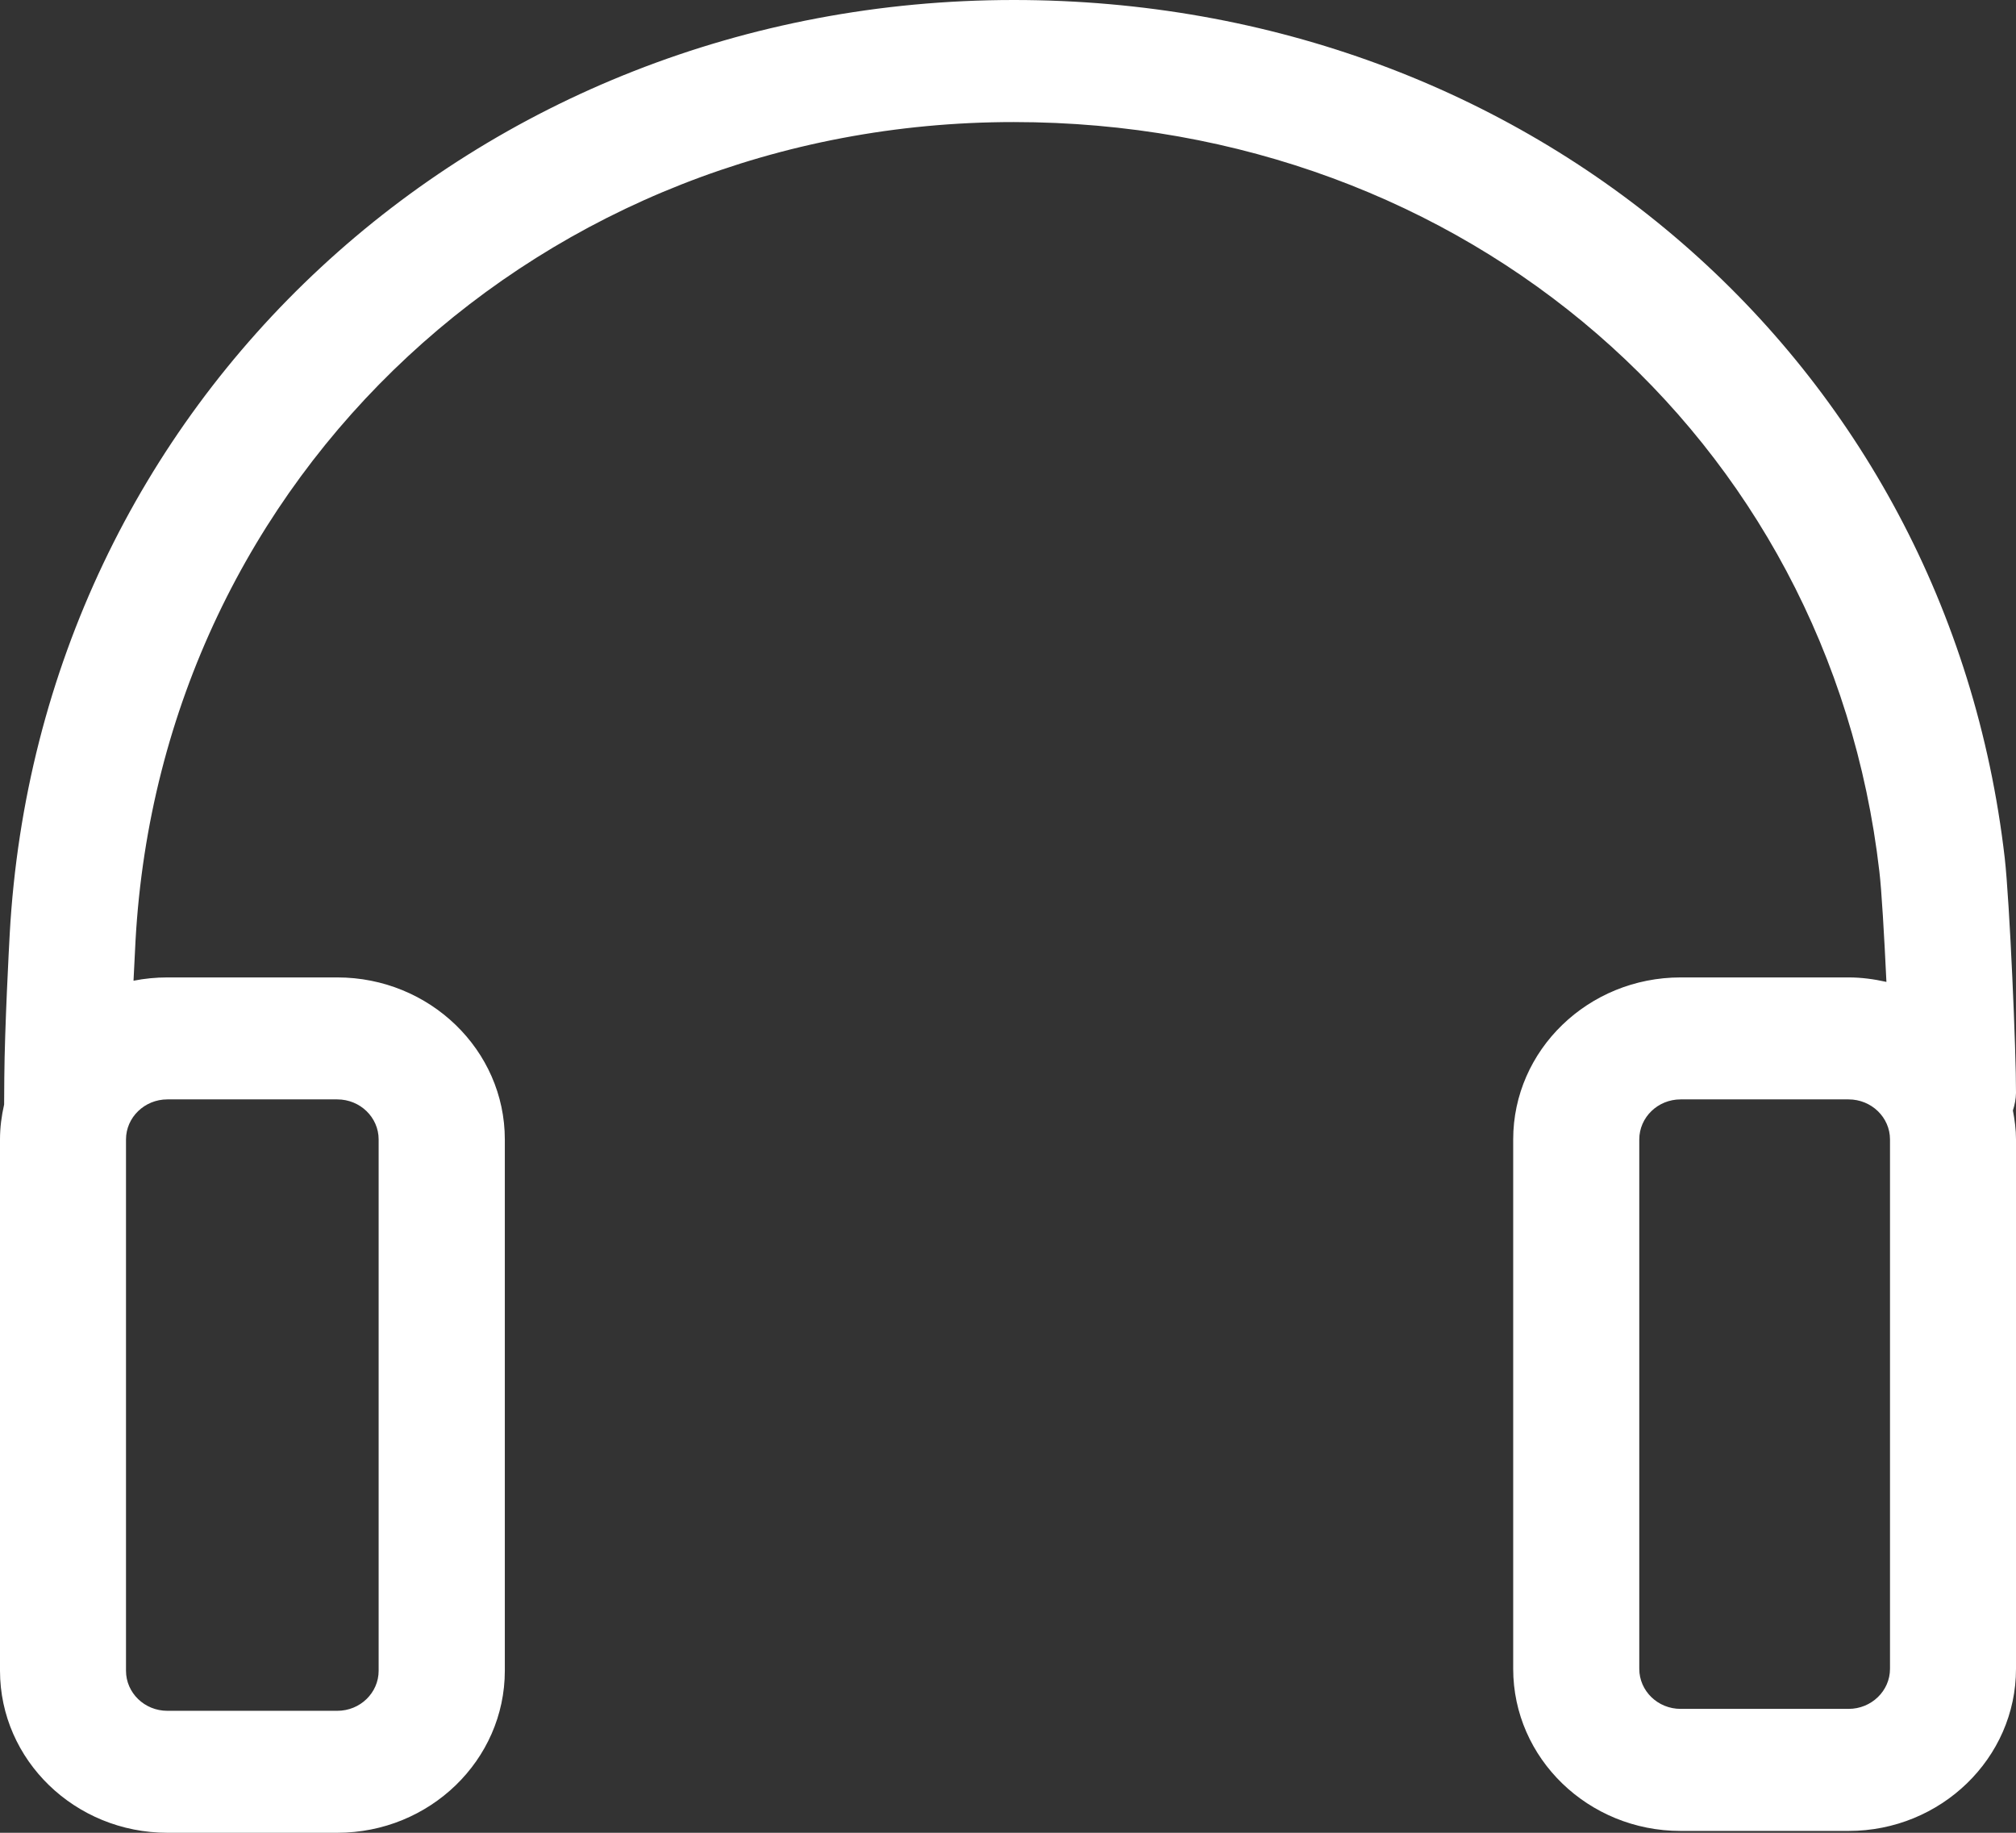 <svg width="22" height="20" viewBox="0 0 22 20" fill="none" xmlns="http://www.w3.org/2000/svg">
<rect x="0" y="0" width="22" height="20" fill="#333333" stroke="none"/>
<path d="M22 11.926C22.002 11.488 21.931 9.835 21.877 9.362C21.251 3.937 16.703 0 11.063 0C5.188 0 0.428 4.382 0.106 10.192C0.099 10.319 0.051 11.219 0.047 11.755L0.045 12.053C0.017 12.176 0 12.303 0 12.434V18.231C0 19.207 0.819 20 1.827 20H3.681C4.689 20 5.509 19.207 5.509 18.231V12.434C5.509 11.459 4.688 10.666 3.681 10.666H1.826C1.702 10.666 1.578 10.678 1.457 10.702C1.467 10.486 1.476 10.315 1.479 10.264C1.762 5.171 5.93 1.332 11.062 1.332C15.99 1.332 19.963 4.771 20.509 9.51C20.533 9.708 20.562 10.211 20.586 10.715C20.452 10.685 20.315 10.666 20.173 10.666H18.34C17.332 10.666 16.513 11.459 16.513 12.434V18.211C16.513 19.187 17.332 19.98 18.34 19.98H20.173C21.18 19.98 22 19.186 22 18.211V12.434C22 12.326 21.986 12.22 21.966 12.118C21.986 12.056 21.999 11.993 22 11.926V11.926ZM1.826 11.997H3.681C3.93 11.997 4.132 12.193 4.132 12.434V18.232C4.132 18.473 3.93 18.669 3.681 18.669H1.826C1.577 18.669 1.375 18.473 1.375 18.232V12.434C1.375 12.193 1.578 11.997 1.826 11.997ZM20.625 18.211C20.625 18.452 20.422 18.648 20.173 18.648H18.34C18.091 18.648 17.889 18.452 17.889 18.211V12.434C17.889 12.193 18.091 11.997 18.34 11.997H20.173C20.422 11.997 20.625 12.193 20.625 12.434V18.211Z" fill="white"/>
</svg>
